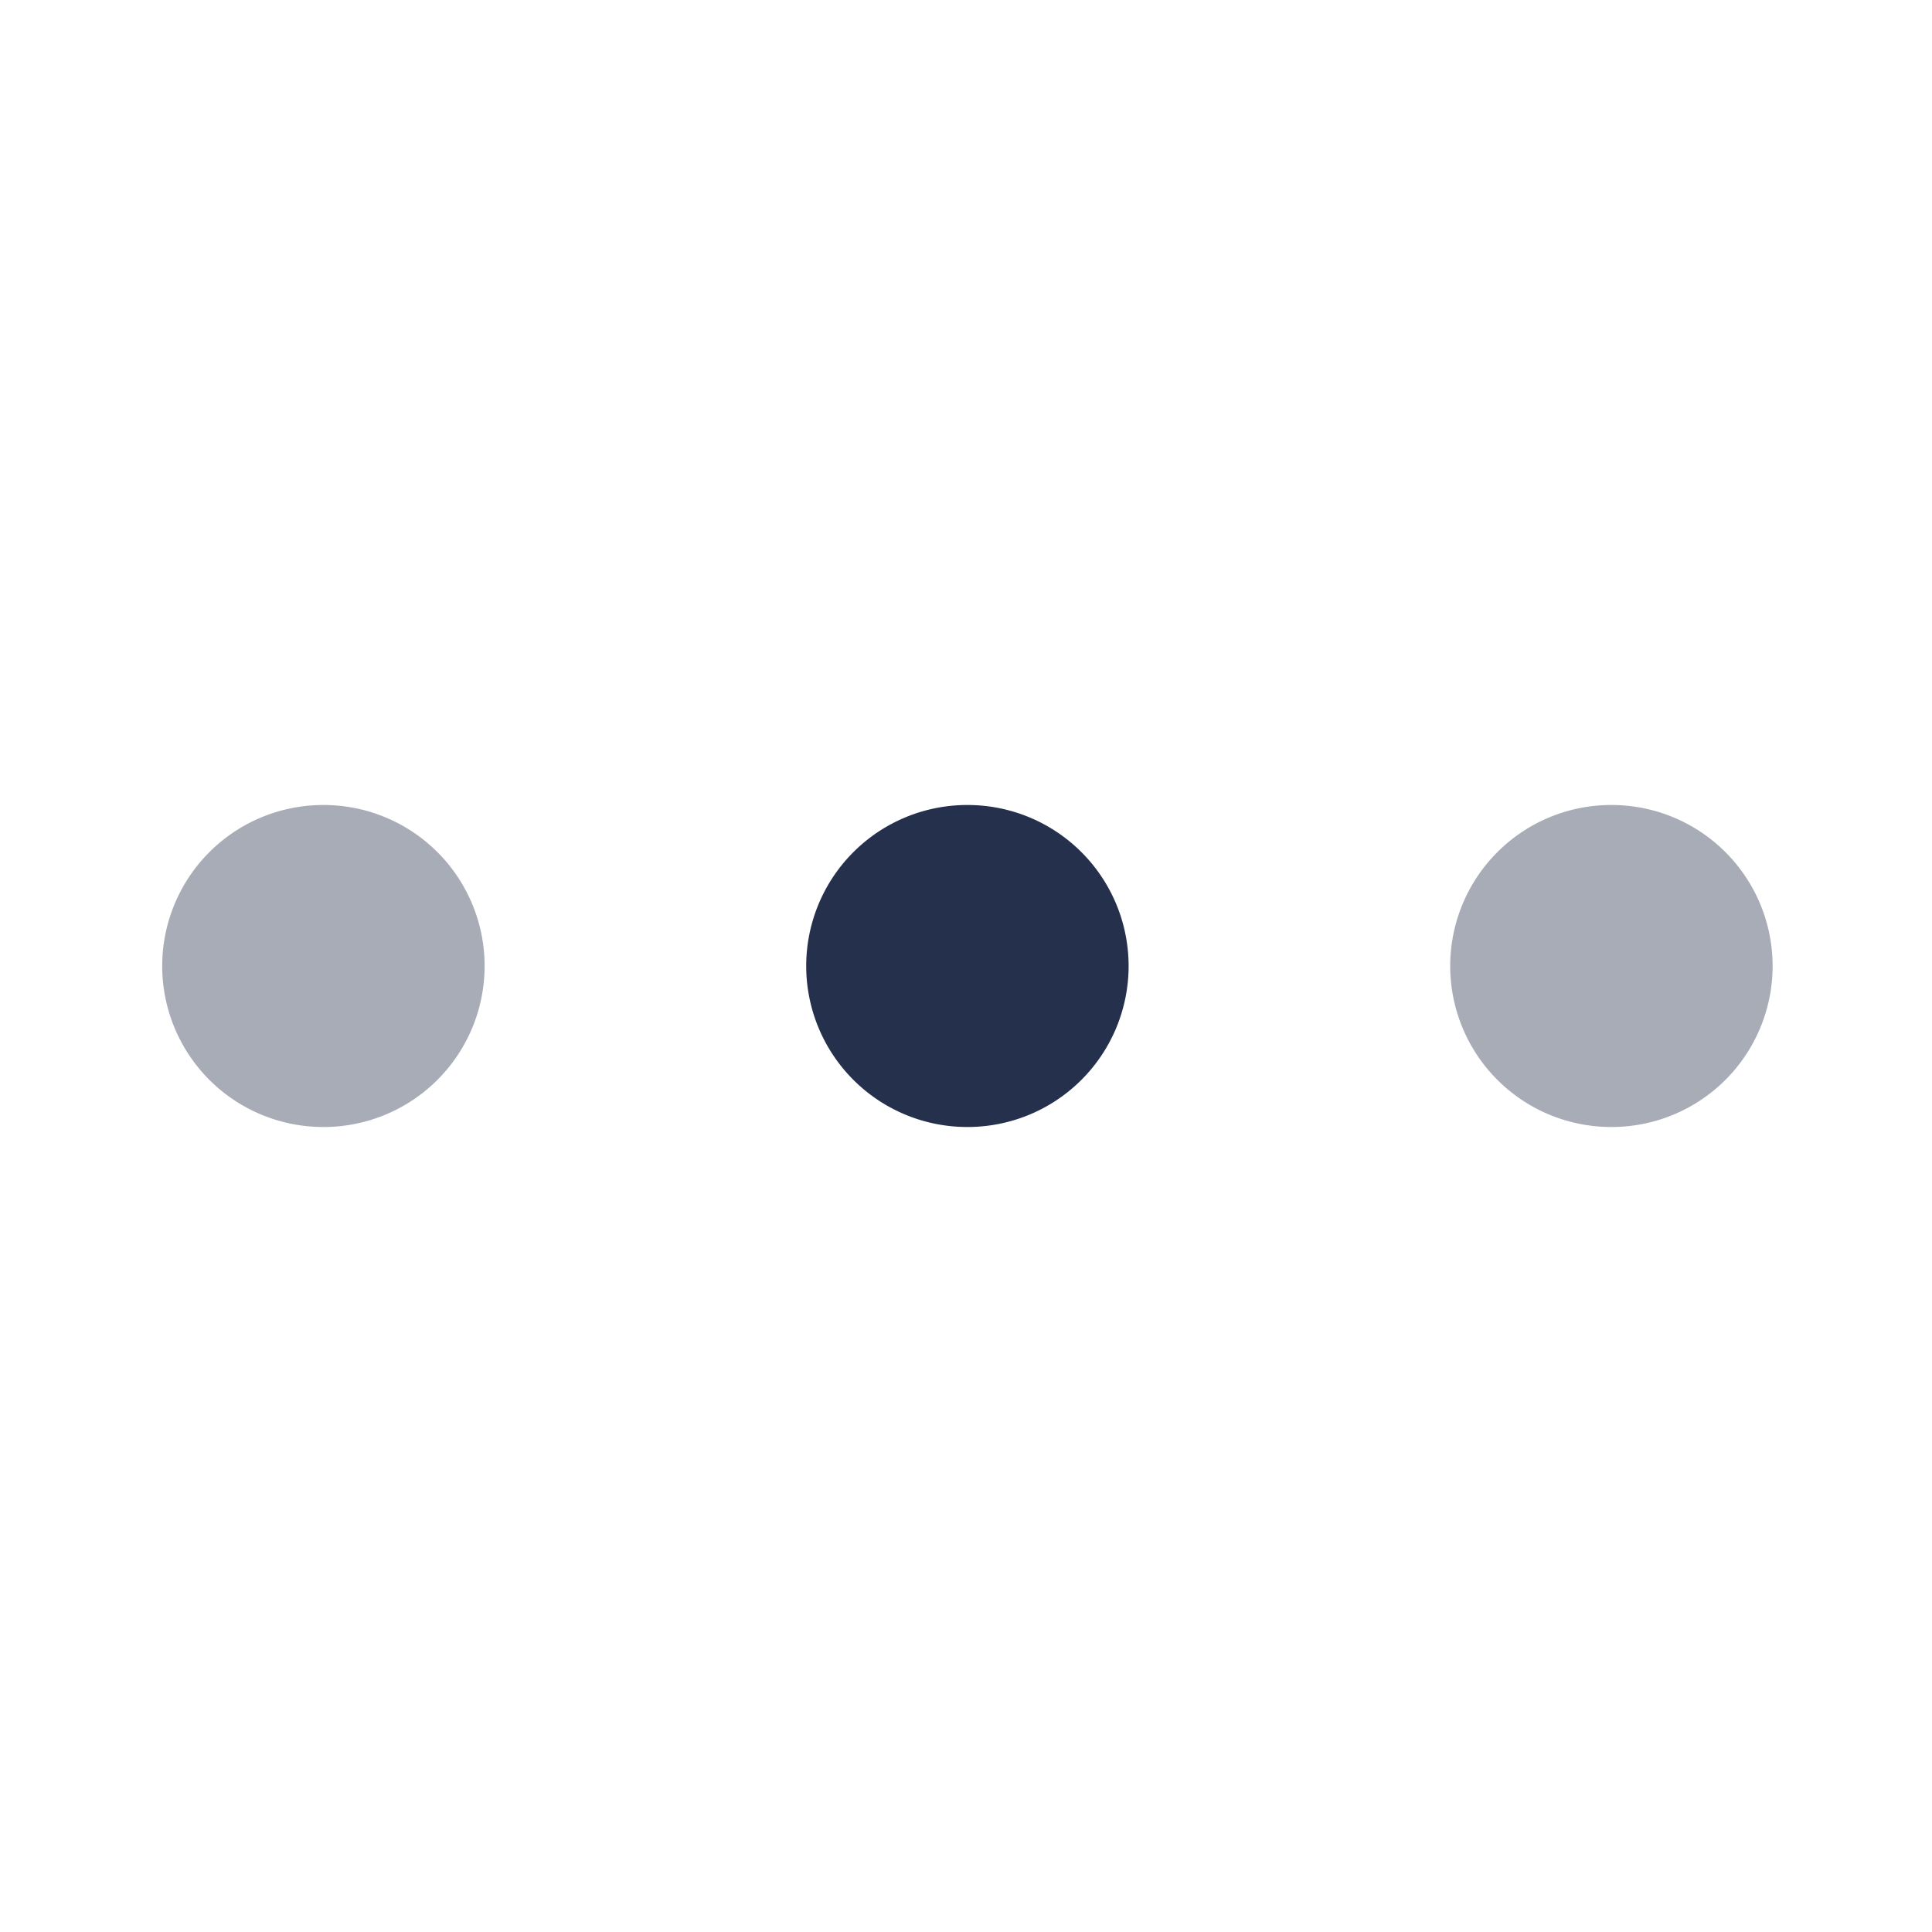 <svg id="Layer" xmlns="http://www.w3.org/2000/svg" viewBox="0 0 24 24"><defs><style>.cls-1,.cls-2{fill:#25314c;}.cls-1{opacity:0.4;}</style></defs><g id="more-horizontal"><path class="cls-1" d="M4.02,14a2,2,0,0,1-.01-4h.01a2,2,0,0,1,0,4Z"/><path class="cls-2" d="M12.02,14a2,2,0,0,1-.01-4h.01a2,2,0,0,1,0,4Z"/><path class="cls-1" d="M20.02,14a2,2,0,0,1-.01-4h.01a2,2,0,0,1,0,4Z"/></g></svg>